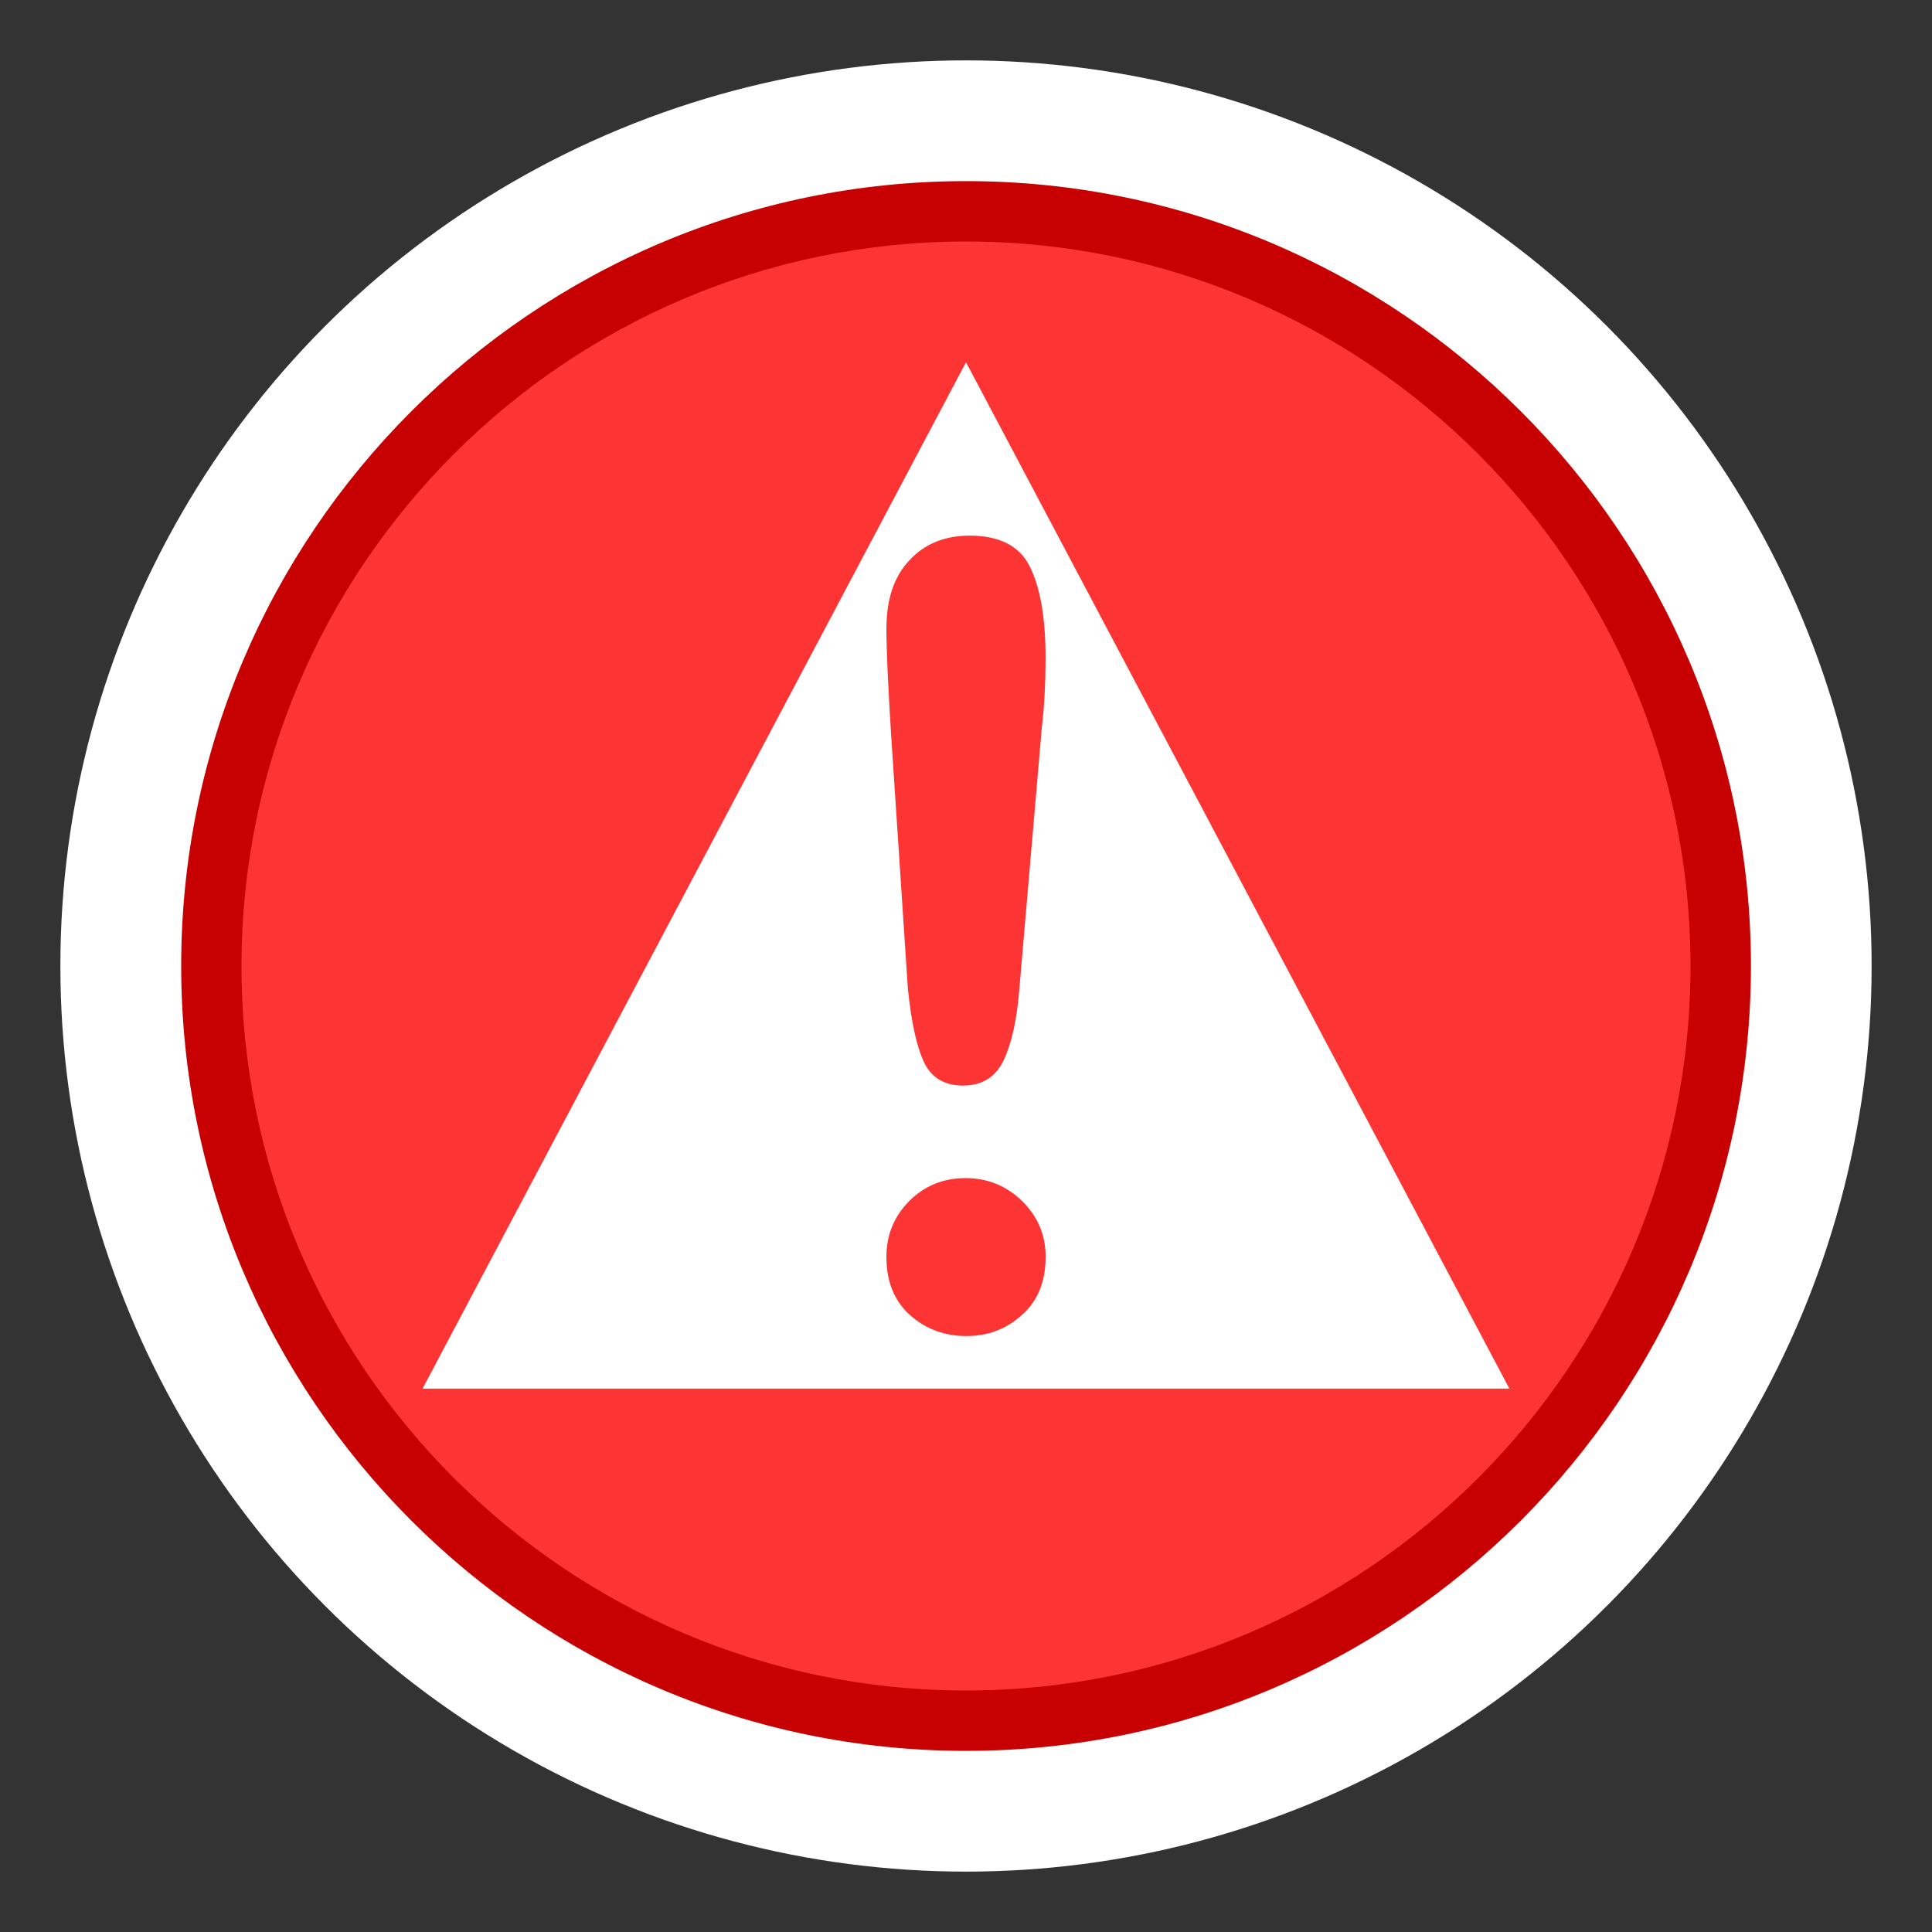 <?xml version="1.0" encoding="utf-8"?>
<!-- Generator: Adobe Illustrator 16.0.3, SVG Export Plug-In . SVG Version: 6.00 Build 0)  -->
<!DOCTYPE svg PUBLIC "-//W3C//DTD SVG 1.1//EN" "http://www.w3.org/Graphics/SVG/1.1/DTD/svg11.dtd">
<svg version="1.1" id="Incident__x28_Impacting_Traffic_x29_"
	 xmlns="http://www.w3.org/2000/svg" xmlns:xlink="http://www.w3.org/1999/xlink" x="0px" y="0px" width="32px" height="32px"
	 viewBox="0 0 32 32" enable-background="new 0 0 32 32" xml:space="preserve">
<rect x="0" y="0" width="32" height="32" fill="#333333" stroke="none"/>
<circle fill="#FFFFFF" cx="16" cy="16" r="15"/>
<path fill="#C70101" d="M16.001,29c-7.168,0-13-5.835-13-13.002C3.001,8.833,8.833,3,16.001,3c7.169,0,13,5.833,13,12.998
	C29.001,23.165,23.17,29,16.001,29z"/>
<path fill="#FC3434" d="M16.001,28C9.383,28,4,22.619,4,16C4,9.383,9.383,4,16.001,4C22.618,4,28,9.383,28,16
	C28,22.619,22.618,28,16.001,28z"/>
<polygon fill="#FFFFFF" points="6.999,23 16,6 25,23 "/>
<g>
	<path fill="#FC3434" d="M15.037,16.369l-0.277-4.194c-0.051-0.816-0.078-1.403-0.078-1.759c0-0.487,0.123-0.864,0.379-1.134
		c0.25-0.273,0.585-0.41,1-0.41c0.499,0,0.835,0.176,1,0.521c0.172,0.35,0.257,0.848,0.257,1.503c0,0.384-0.018,0.778-0.064,1.176
		l-0.371,4.317c-0.041,0.512-0.131,0.905-0.263,1.18c-0.133,0.273-0.355,0.411-0.667,0.411c-0.314,0-0.532-0.13-0.654-0.399
		C15.177,17.318,15.092,16.911,15.037,16.369z M16.008,22.129c-0.356,0-0.667-0.111-0.93-0.342
		c-0.265-0.234-0.396-0.557-0.396-0.972c0-0.357,0.123-0.665,0.379-0.923c0.25-0.251,0.564-0.379,0.93-0.379
		c0.366,0,0.678,0.128,0.937,0.379c0.263,0.258,0.391,0.565,0.391,0.923c0,0.409-0.13,0.737-0.395,0.966
		C16.664,22.018,16.357,22.129,16.008,22.129z"/>
</g>
</svg>
